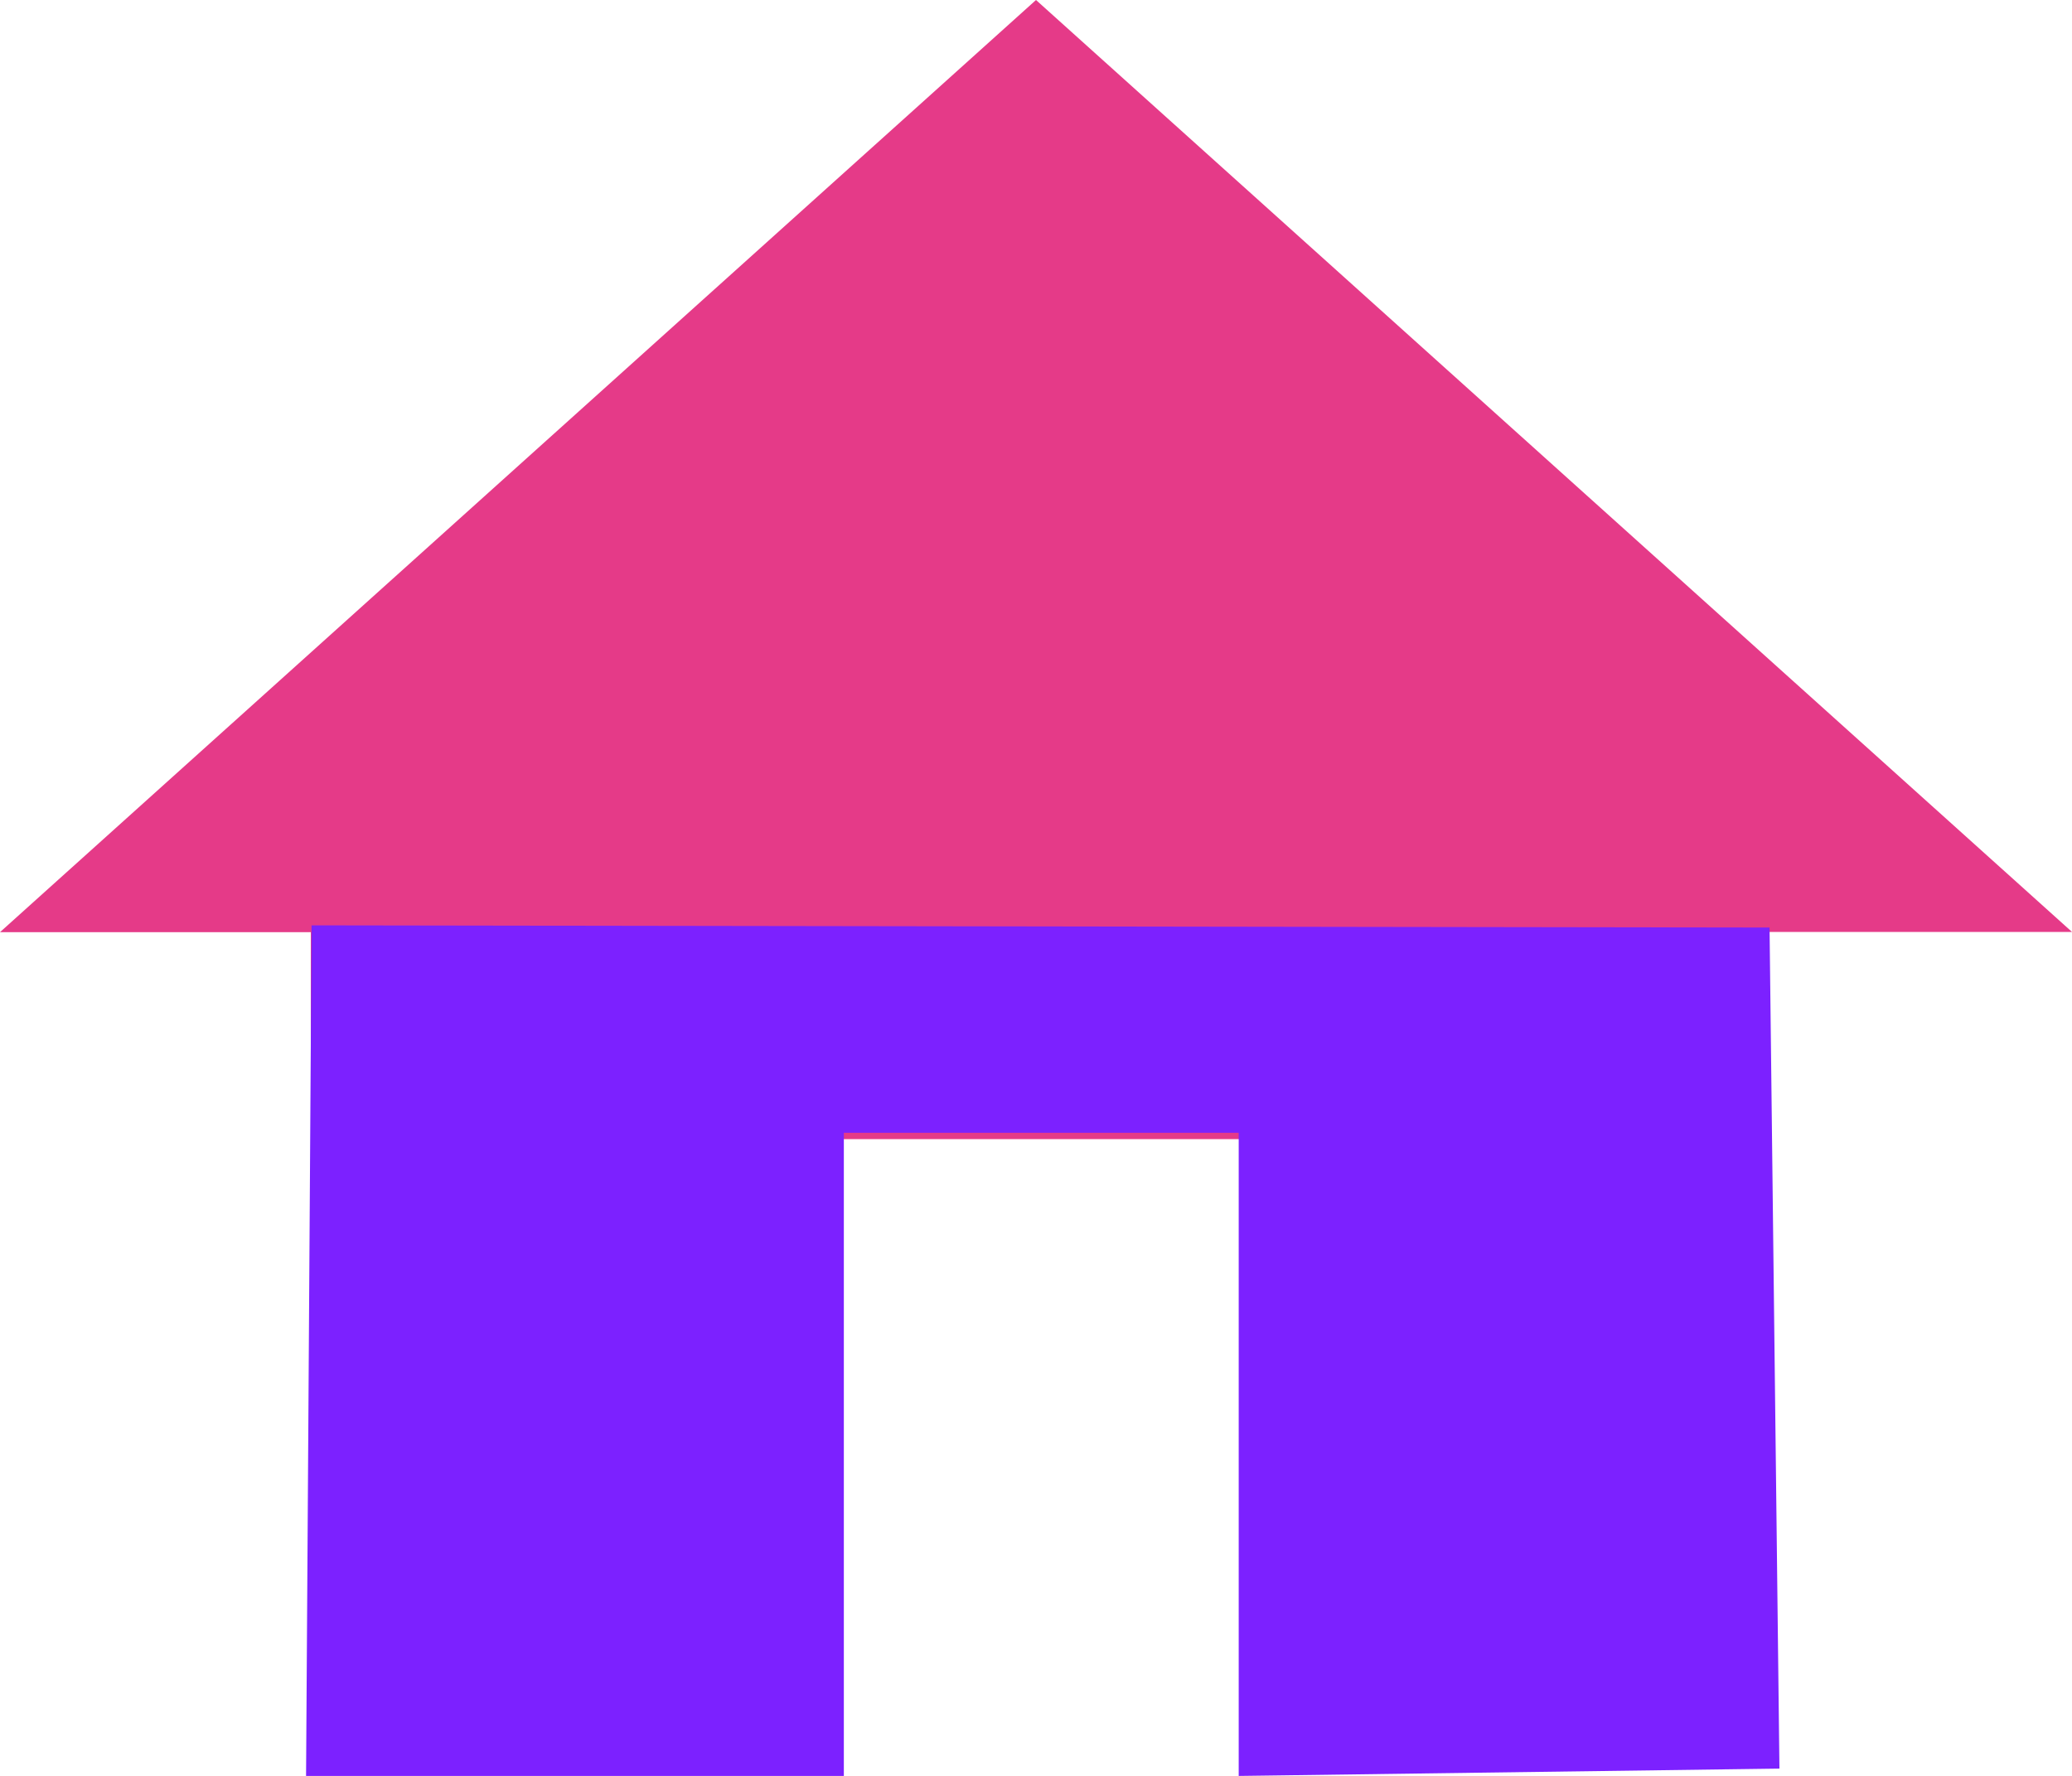 <svg xmlns="http://www.w3.org/2000/svg" width="35" height="30" viewBox="0 0 35 30"><g id="Group_1" data-name="Group 1" transform="translate(-79 -144)"><path id="ic_home_24px" fill="#e53a88" d="M16,32.743v-10.5h7v10.5h8.75v-14H37L19.5,3,2,18.747H7.25v14Z" transform="translate(77 141)"/><path id="Path_1" fill="#7c21ff" d="M84.924,162.563l24.628.037.167,14.208-9.134.124V166.067H93.915v10.865H84.831Z" data-name="Path 1" transform="translate(-0.661 -2.931)"/></g></svg>
